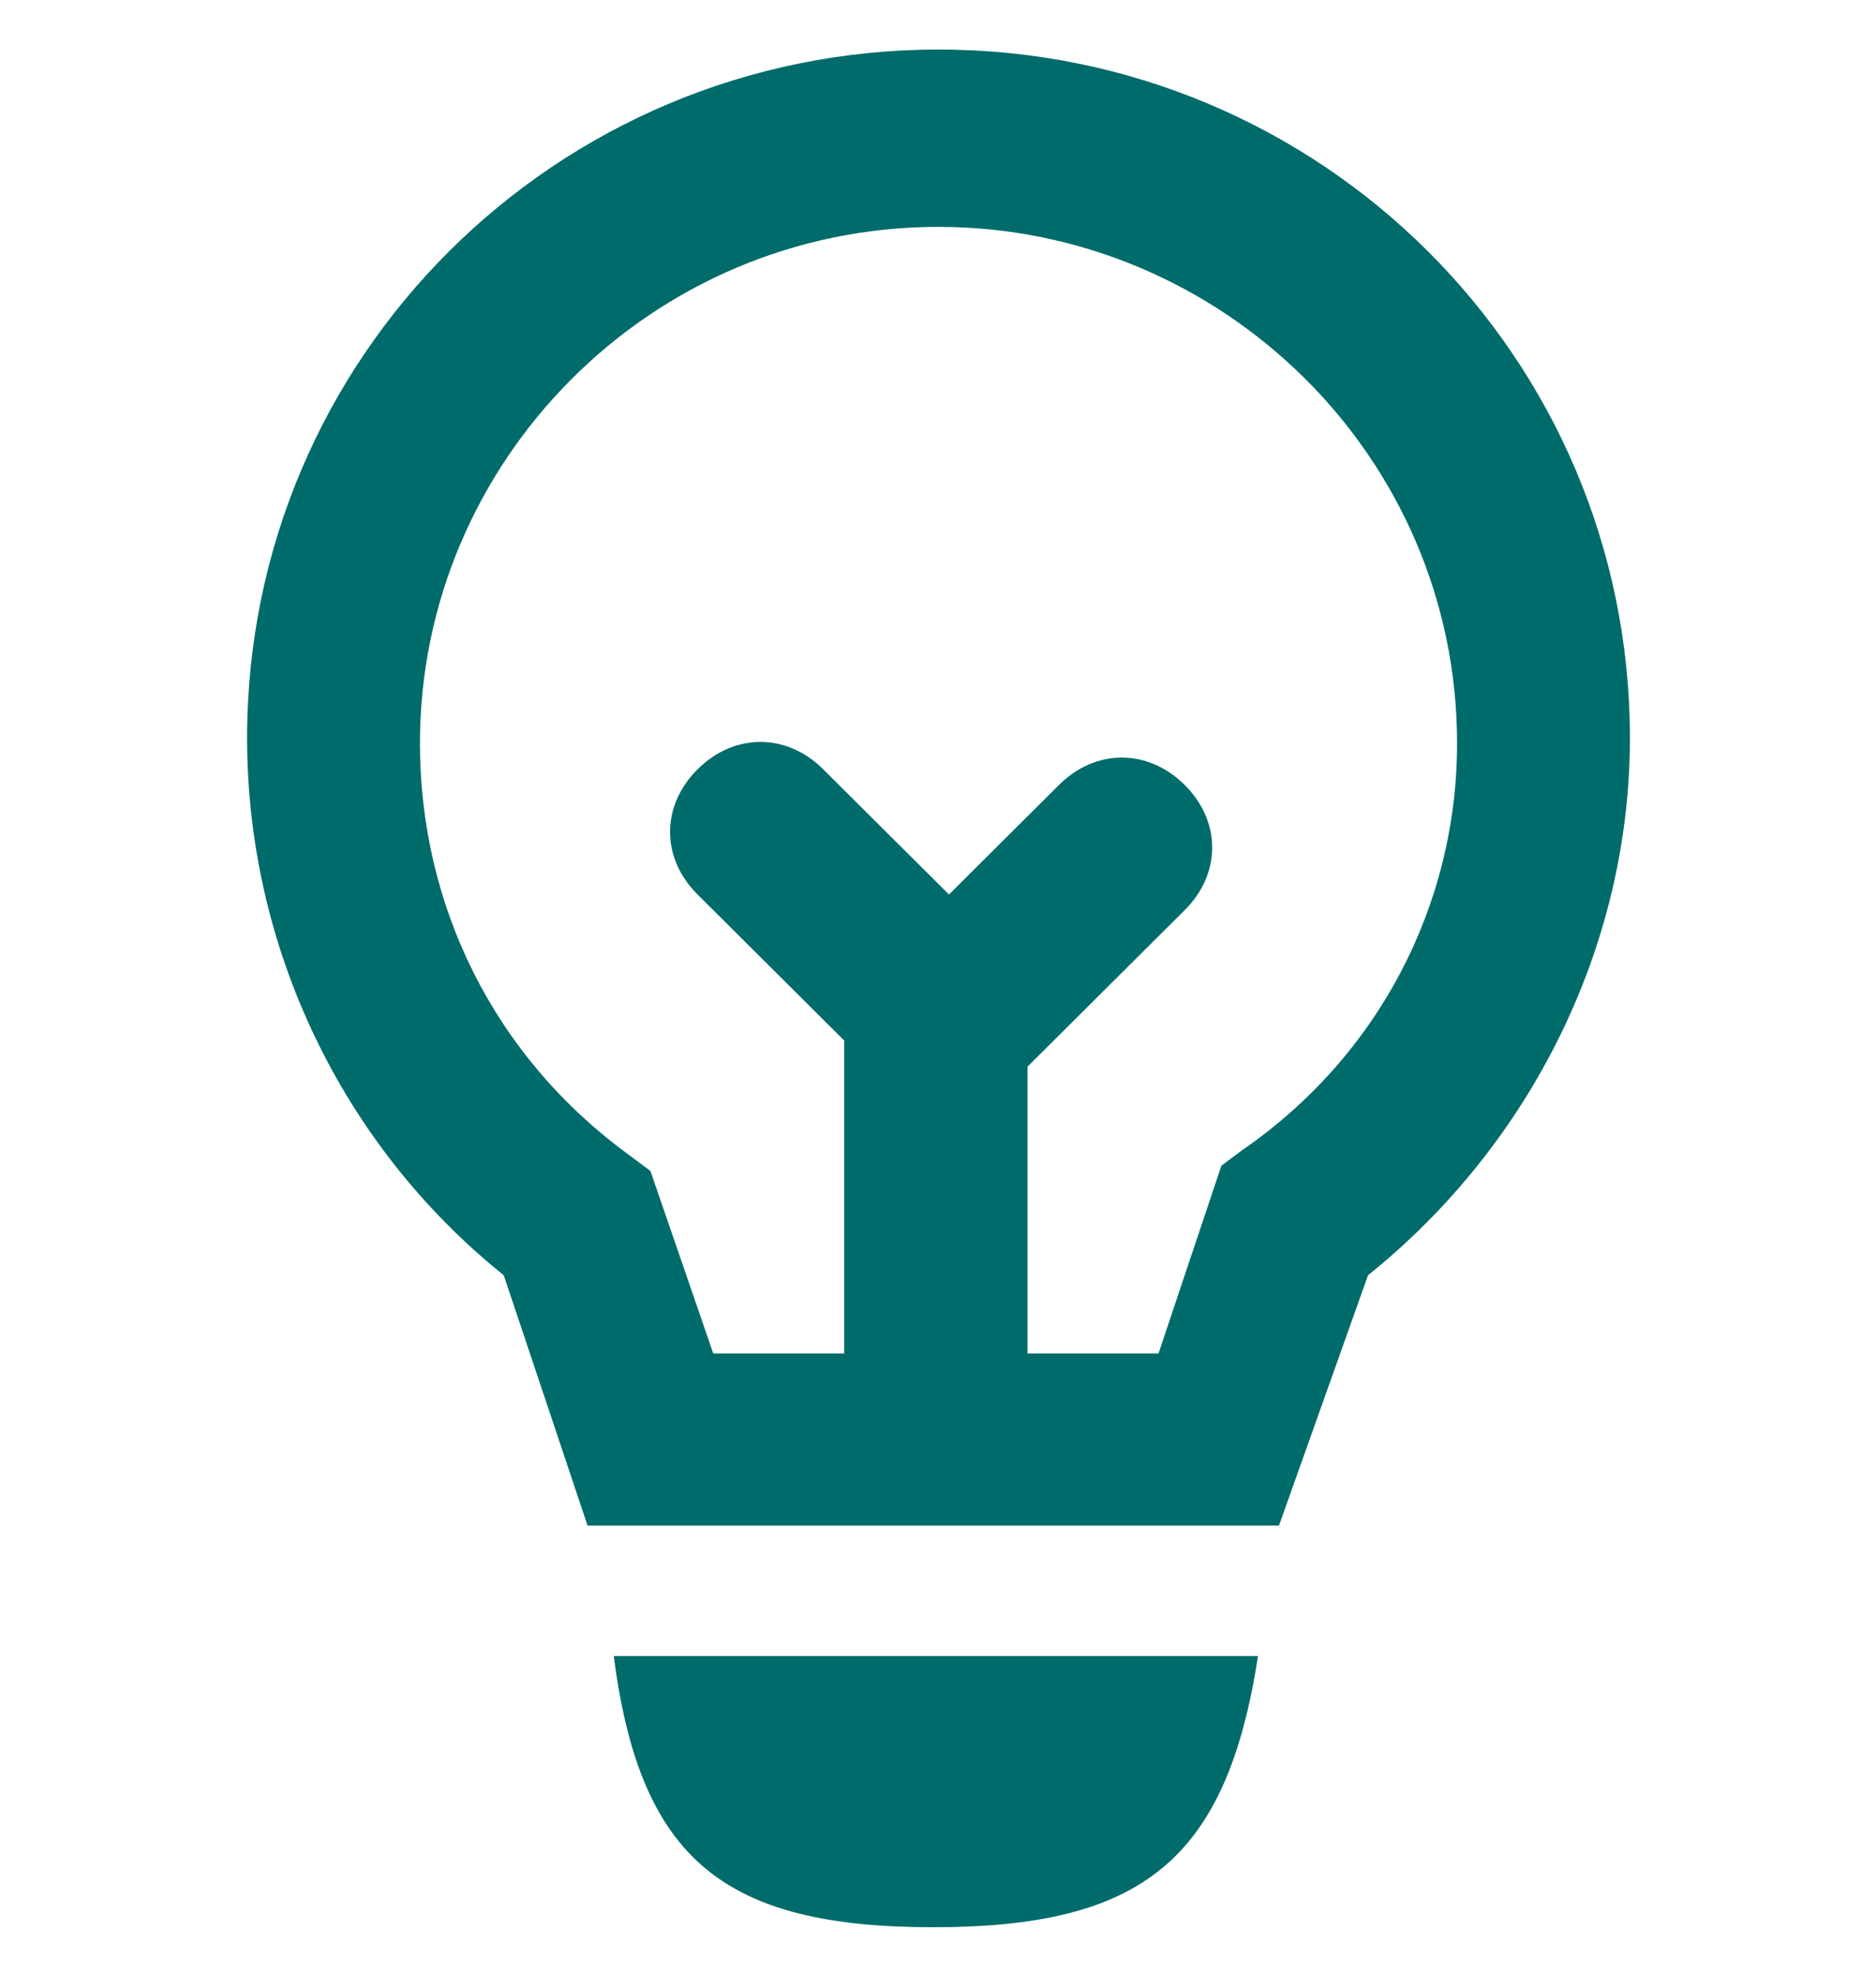 <?xml version="1.0" encoding="UTF-8" standalone="no"?>
<!-- Generator: Adobe Illustrator 21.0.2, SVG Export Plug-In . SVG Version: 6.00 Build 0)  -->

<svg
   xmlns:dc="http://purl.org/dc/elements/1.1/"
   xmlns:cc="http://creativecommons.org/ns#"
   xmlns:rdf="http://www.w3.org/1999/02/22-rdf-syntax-ns#"
   xmlns:svg="http://www.w3.org/2000/svg"
   xmlns="http://www.w3.org/2000/svg"
   xmlns:sodipodi="http://sodipodi.sourceforge.net/DTD/sodipodi-0.dtd"
   xmlns:inkscape="http://www.inkscape.org/namespaces/inkscape"
   version="1.1"
   id="Layer_1"
   x="0px"
   y="0px"
   viewBox="0 0 38 40"
   xml:space="preserve"
   inkscape:version="0.91 r13725"
   sodipodi:docname="icon-hint-modal.svg"
   width="38"
   height="40"><defs
     id="defs11" /><sodipodi:namedview
     pagecolor="#ffffff"
     bordercolor="#666666"
     borderopacity="1"
     objecttolerance="10"
     gridtolerance="10"
     guidetolerance="10"
     inkscape:pageopacity="0"
     inkscape:pageshadow="2"
     inkscape:window-width="2450"
     inkscape:window-height="1405"
     id="namedview9"
     showgrid="false"
     fit-margin-top="1"
     fit-margin-left="5"
     fit-margin-right="5"
     fit-margin-bottom="1"
     inkscape:zoom="4.72"
     inkscape:cx="17.899999"
     inkscape:cy="19.00001"
     inkscape:window-x="0"
     inkscape:window-y="0"
     inkscape:window-maximized="0"
     inkscape:current-layer="Layer_1" /><g
     id="g3"
     transform="matrix(1.061,0,0,1.056,-7.833,-6.389)"><path
       class="st0"
       d="M 25.3,7 C 18,7 12.1,12.9 12.1,20.2 c 0,4 1.8,7.8 4.9,10.3 l 1.6,4.8 13.2,0 1.7,-4.8 c 3.1,-2.5 5,-6.3 5,-10.3 C 38.5,12.9 32.6,7 25.3,7 Z m 5.8,21.1 -0.4,0.3 -1.2,3.6 -2.5,0 0,-5.5 3,-3 c 0.7,-0.7 0.7,-1.7 0,-2.4 -0.7,-0.7 -1.7,-0.7 -2.4,0 l -2.1,2.1 -2.4,-2.4 c -0.7,-0.7 -1.7,-0.7 -2.4,0 -0.7,0.7 -0.7,1.7 0,2.4 l 2.8,2.8 0,6 -2.5,0 -1.2,-3.5 -0.4,-0.3 c -2.6,-1.9 -4,-4.8 -4,-7.9 0,-5.4 4.4,-9.9 9.9,-9.9 5.4,0 9.9,4.4 9.9,9.9 0,3.1 -1.5,6 -4.1,7.8 z"
       id="path5"
       inkscape:connector-curvature="0"
       style="fill:#006b6b" /><path
       class="st0"
       d="m 25.2,43 c 4,0 5.6,-1.3 6.2,-5.2 l -12.3,0 c 0.5,3.9 2.1,5.2 6.1,5.2 z"
       id="path7"
       inkscape:connector-curvature="0"
       style="fill:#006b6b" /></g></svg>